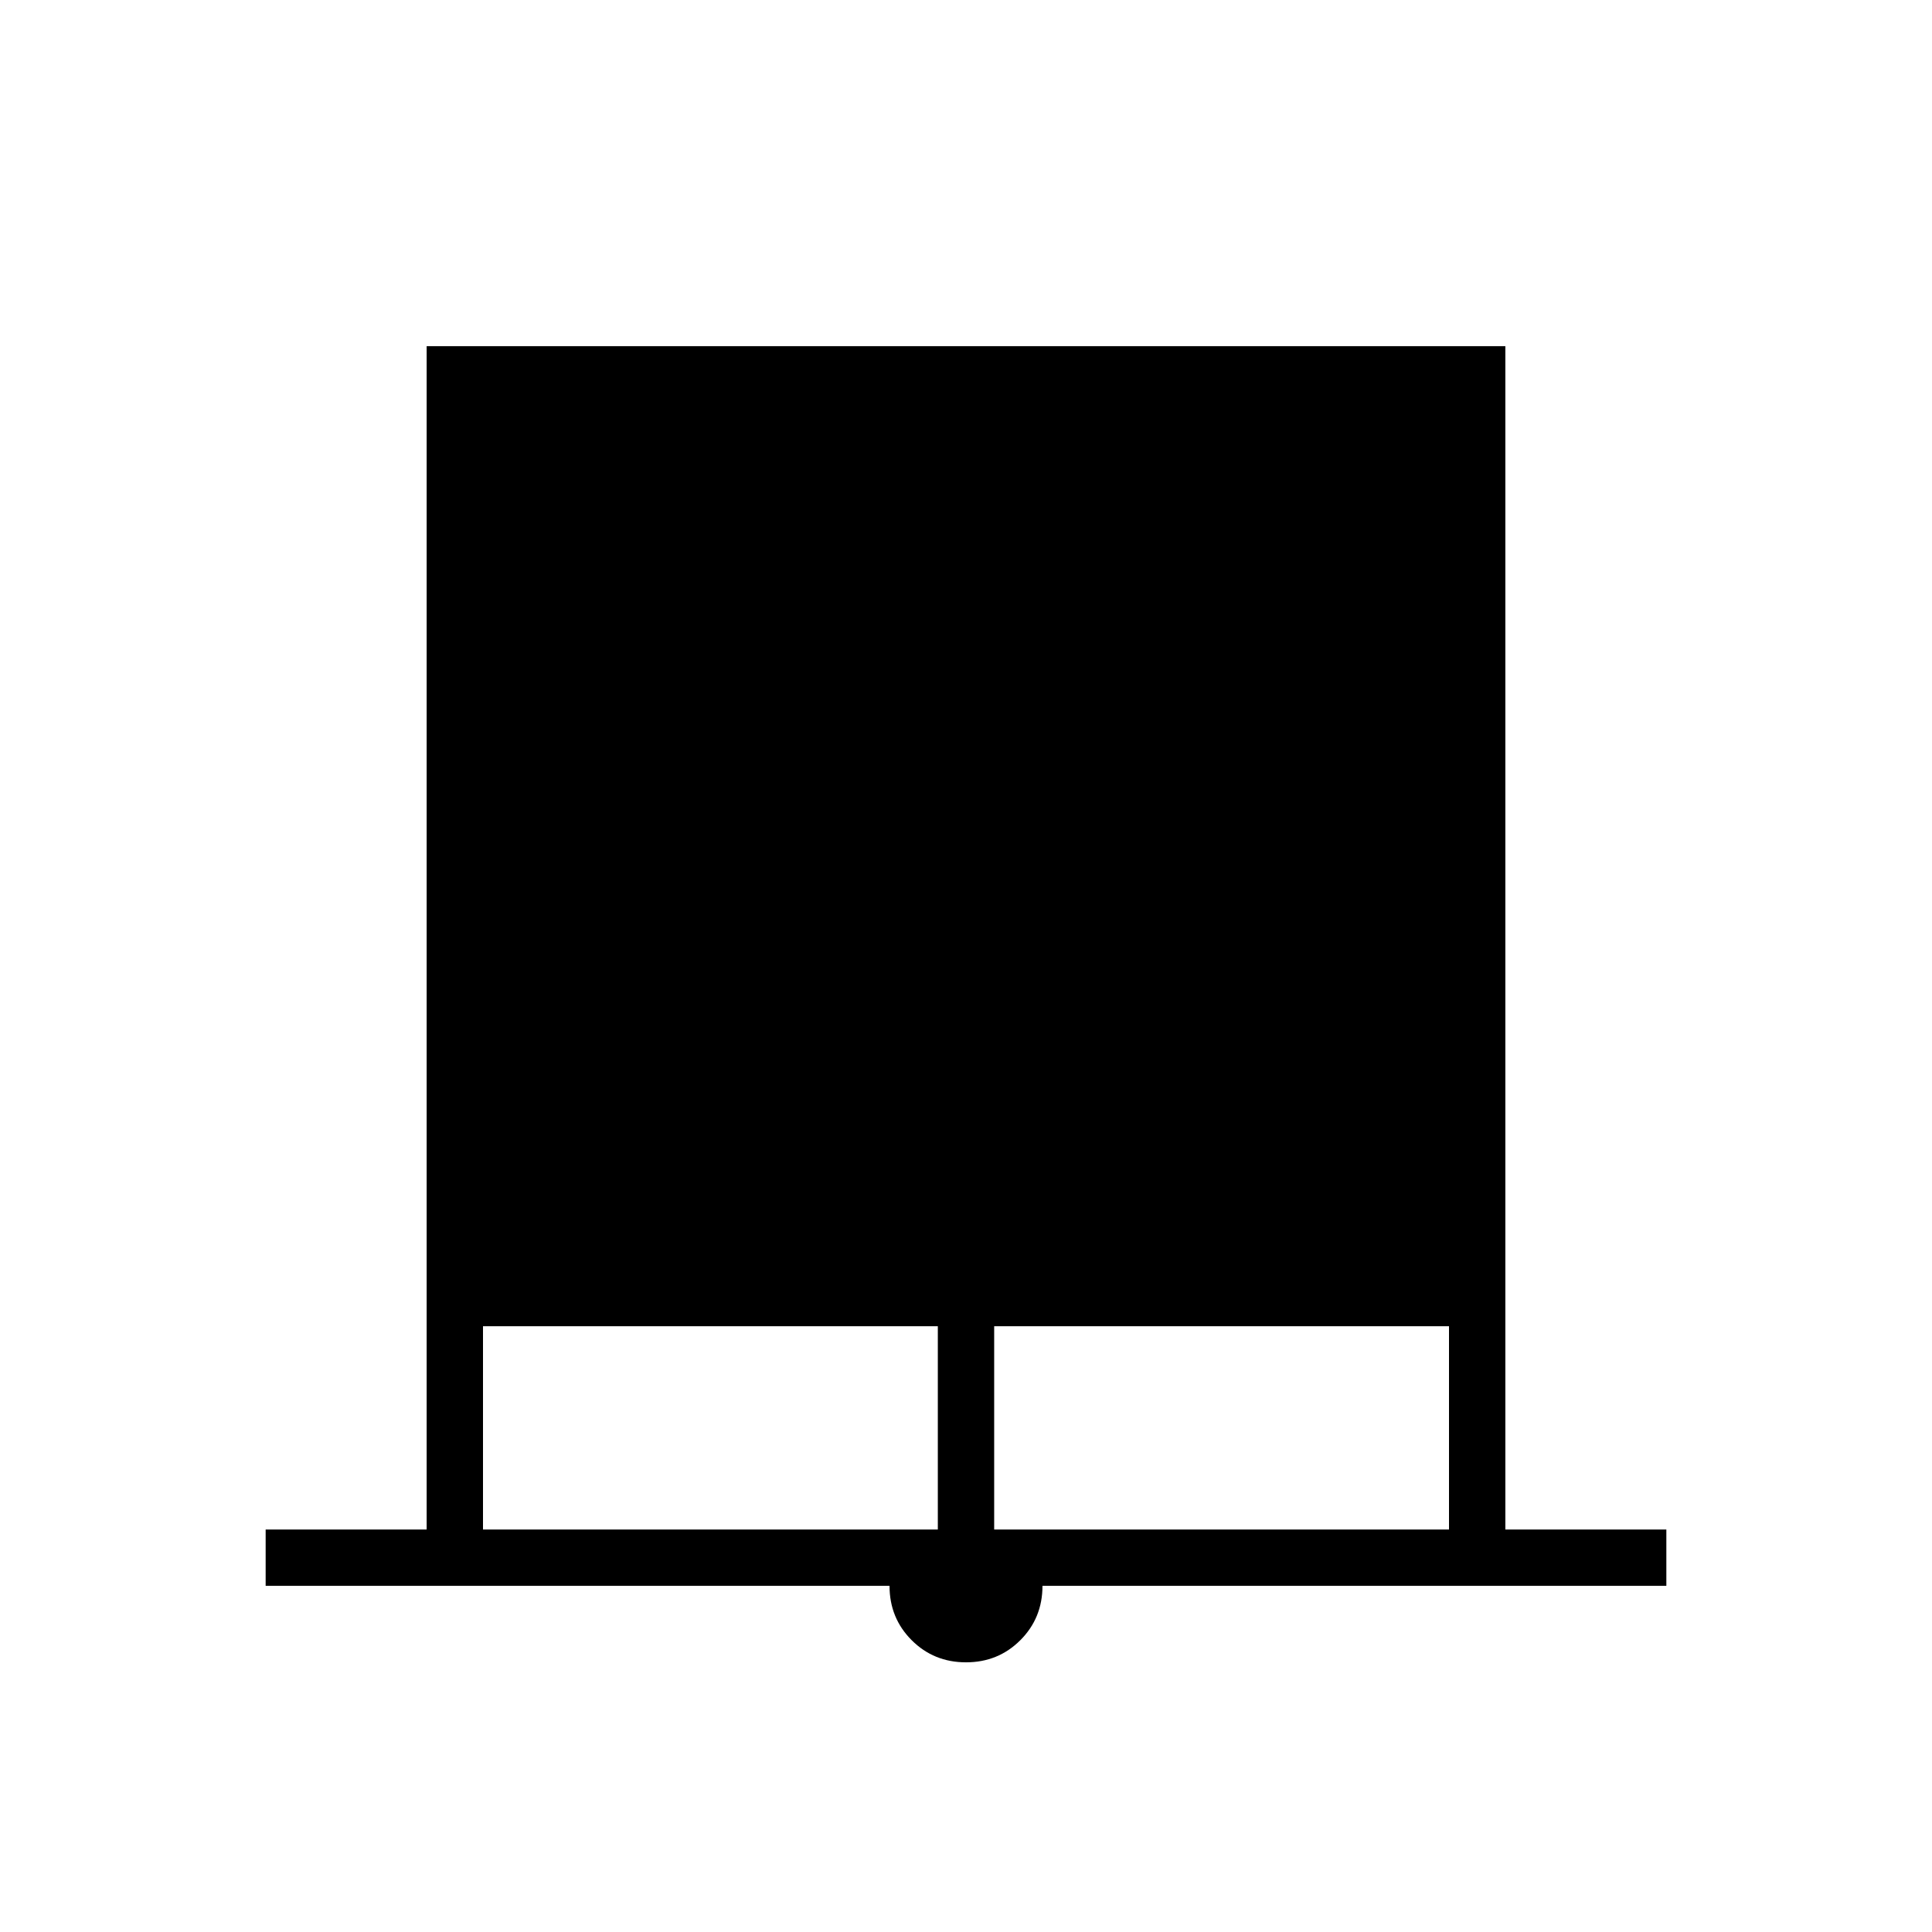 <svg xmlns="http://www.w3.org/2000/svg" height="24" width="24"><path d="M3.3 19.7V19h2V4.3h13.4V19h2v.7h-7.75q0 .4-.275.675T12 20.65q-.4 0-.675-.275t-.275-.675ZM6 19h5.65v-2.525H6Zm6.35 0H18v-2.525h-5.65Z"/></svg>